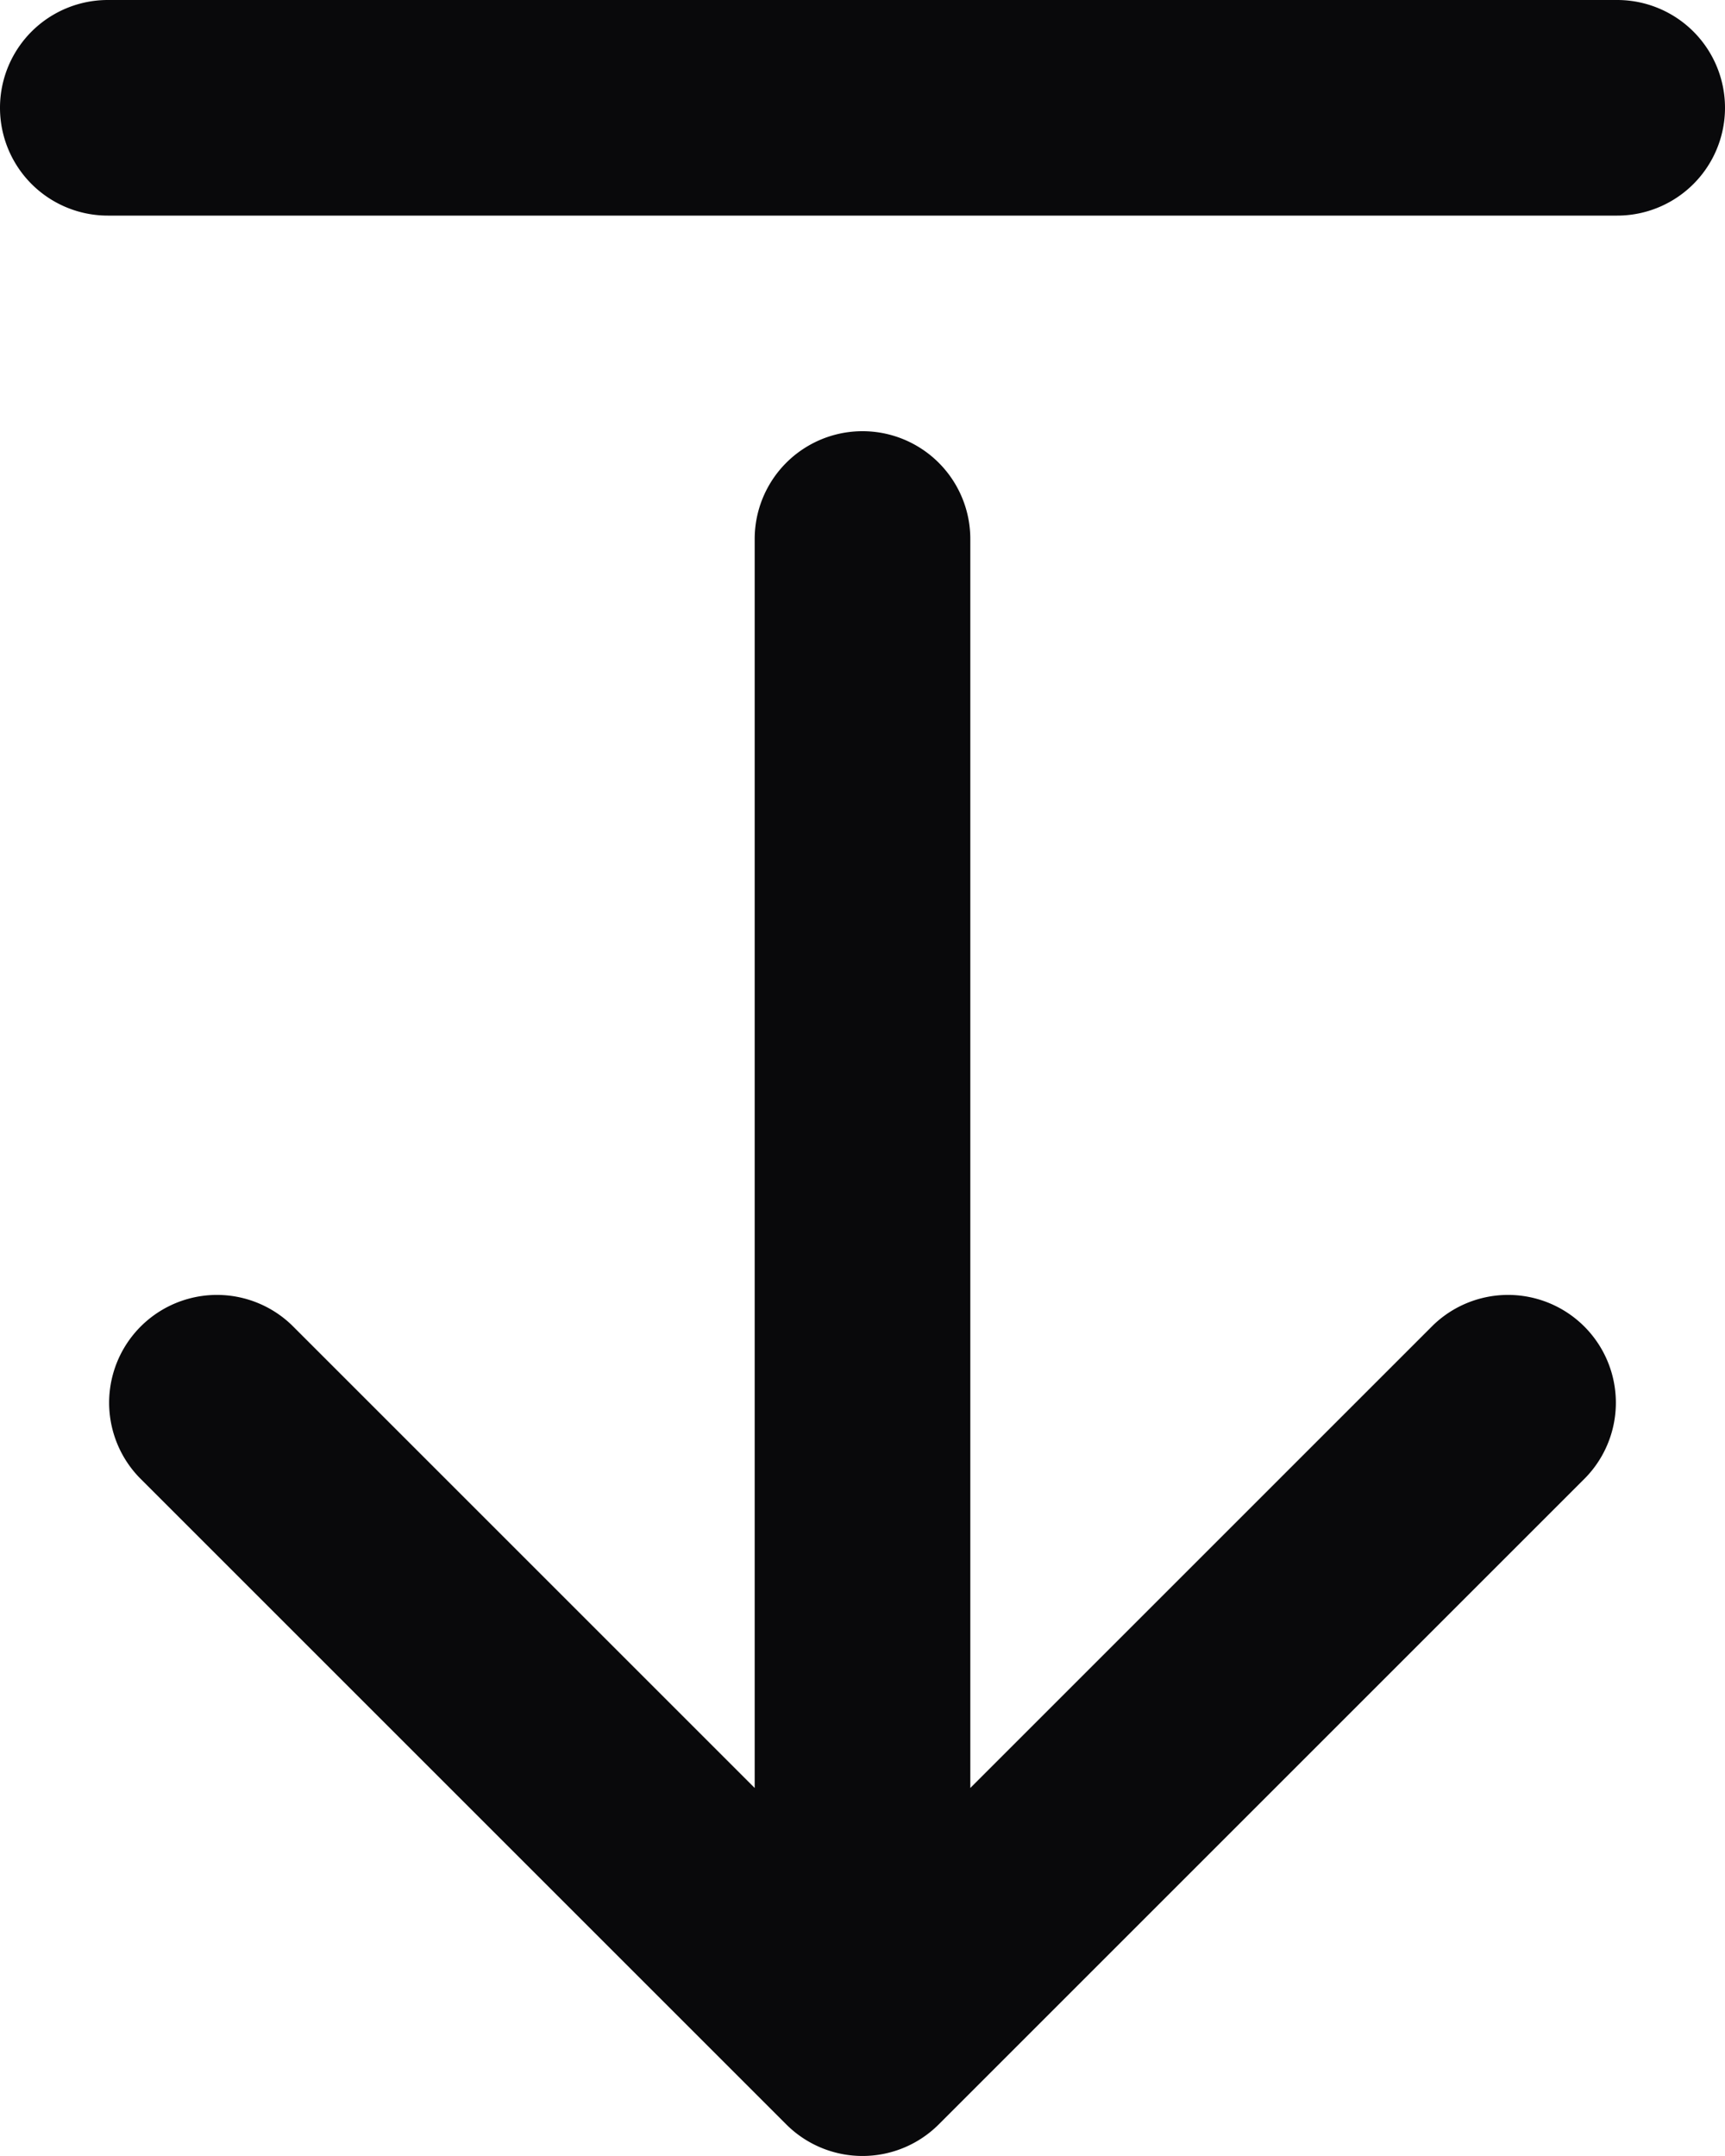 <svg id="arrow-down-from-line" xmlns="http://www.w3.org/2000/svg" width="16" height="20" viewBox="0 0 16 20">
  <path id="Vector" d="M15,2a1,1,0,0,0,0-2ZM1,0A1,1,0,0,0,1,2ZM8,19l-.707.707a1,1,0,0,0,1.414,0ZM9,5A1,1,0,0,0,7,5ZM2.707,12.293a1,1,0,0,0-1.414,1.414Zm12,1.414a1,1,0,0,0-1.414-1.414ZM15,0H1V2H15ZM9,19V5H7V19ZM1.293,13.707l6,6,1.414-1.414-6-6Zm7.414,6,6-6-1.414-1.414-6,6Z" fill="#09090b"/>
</svg>
